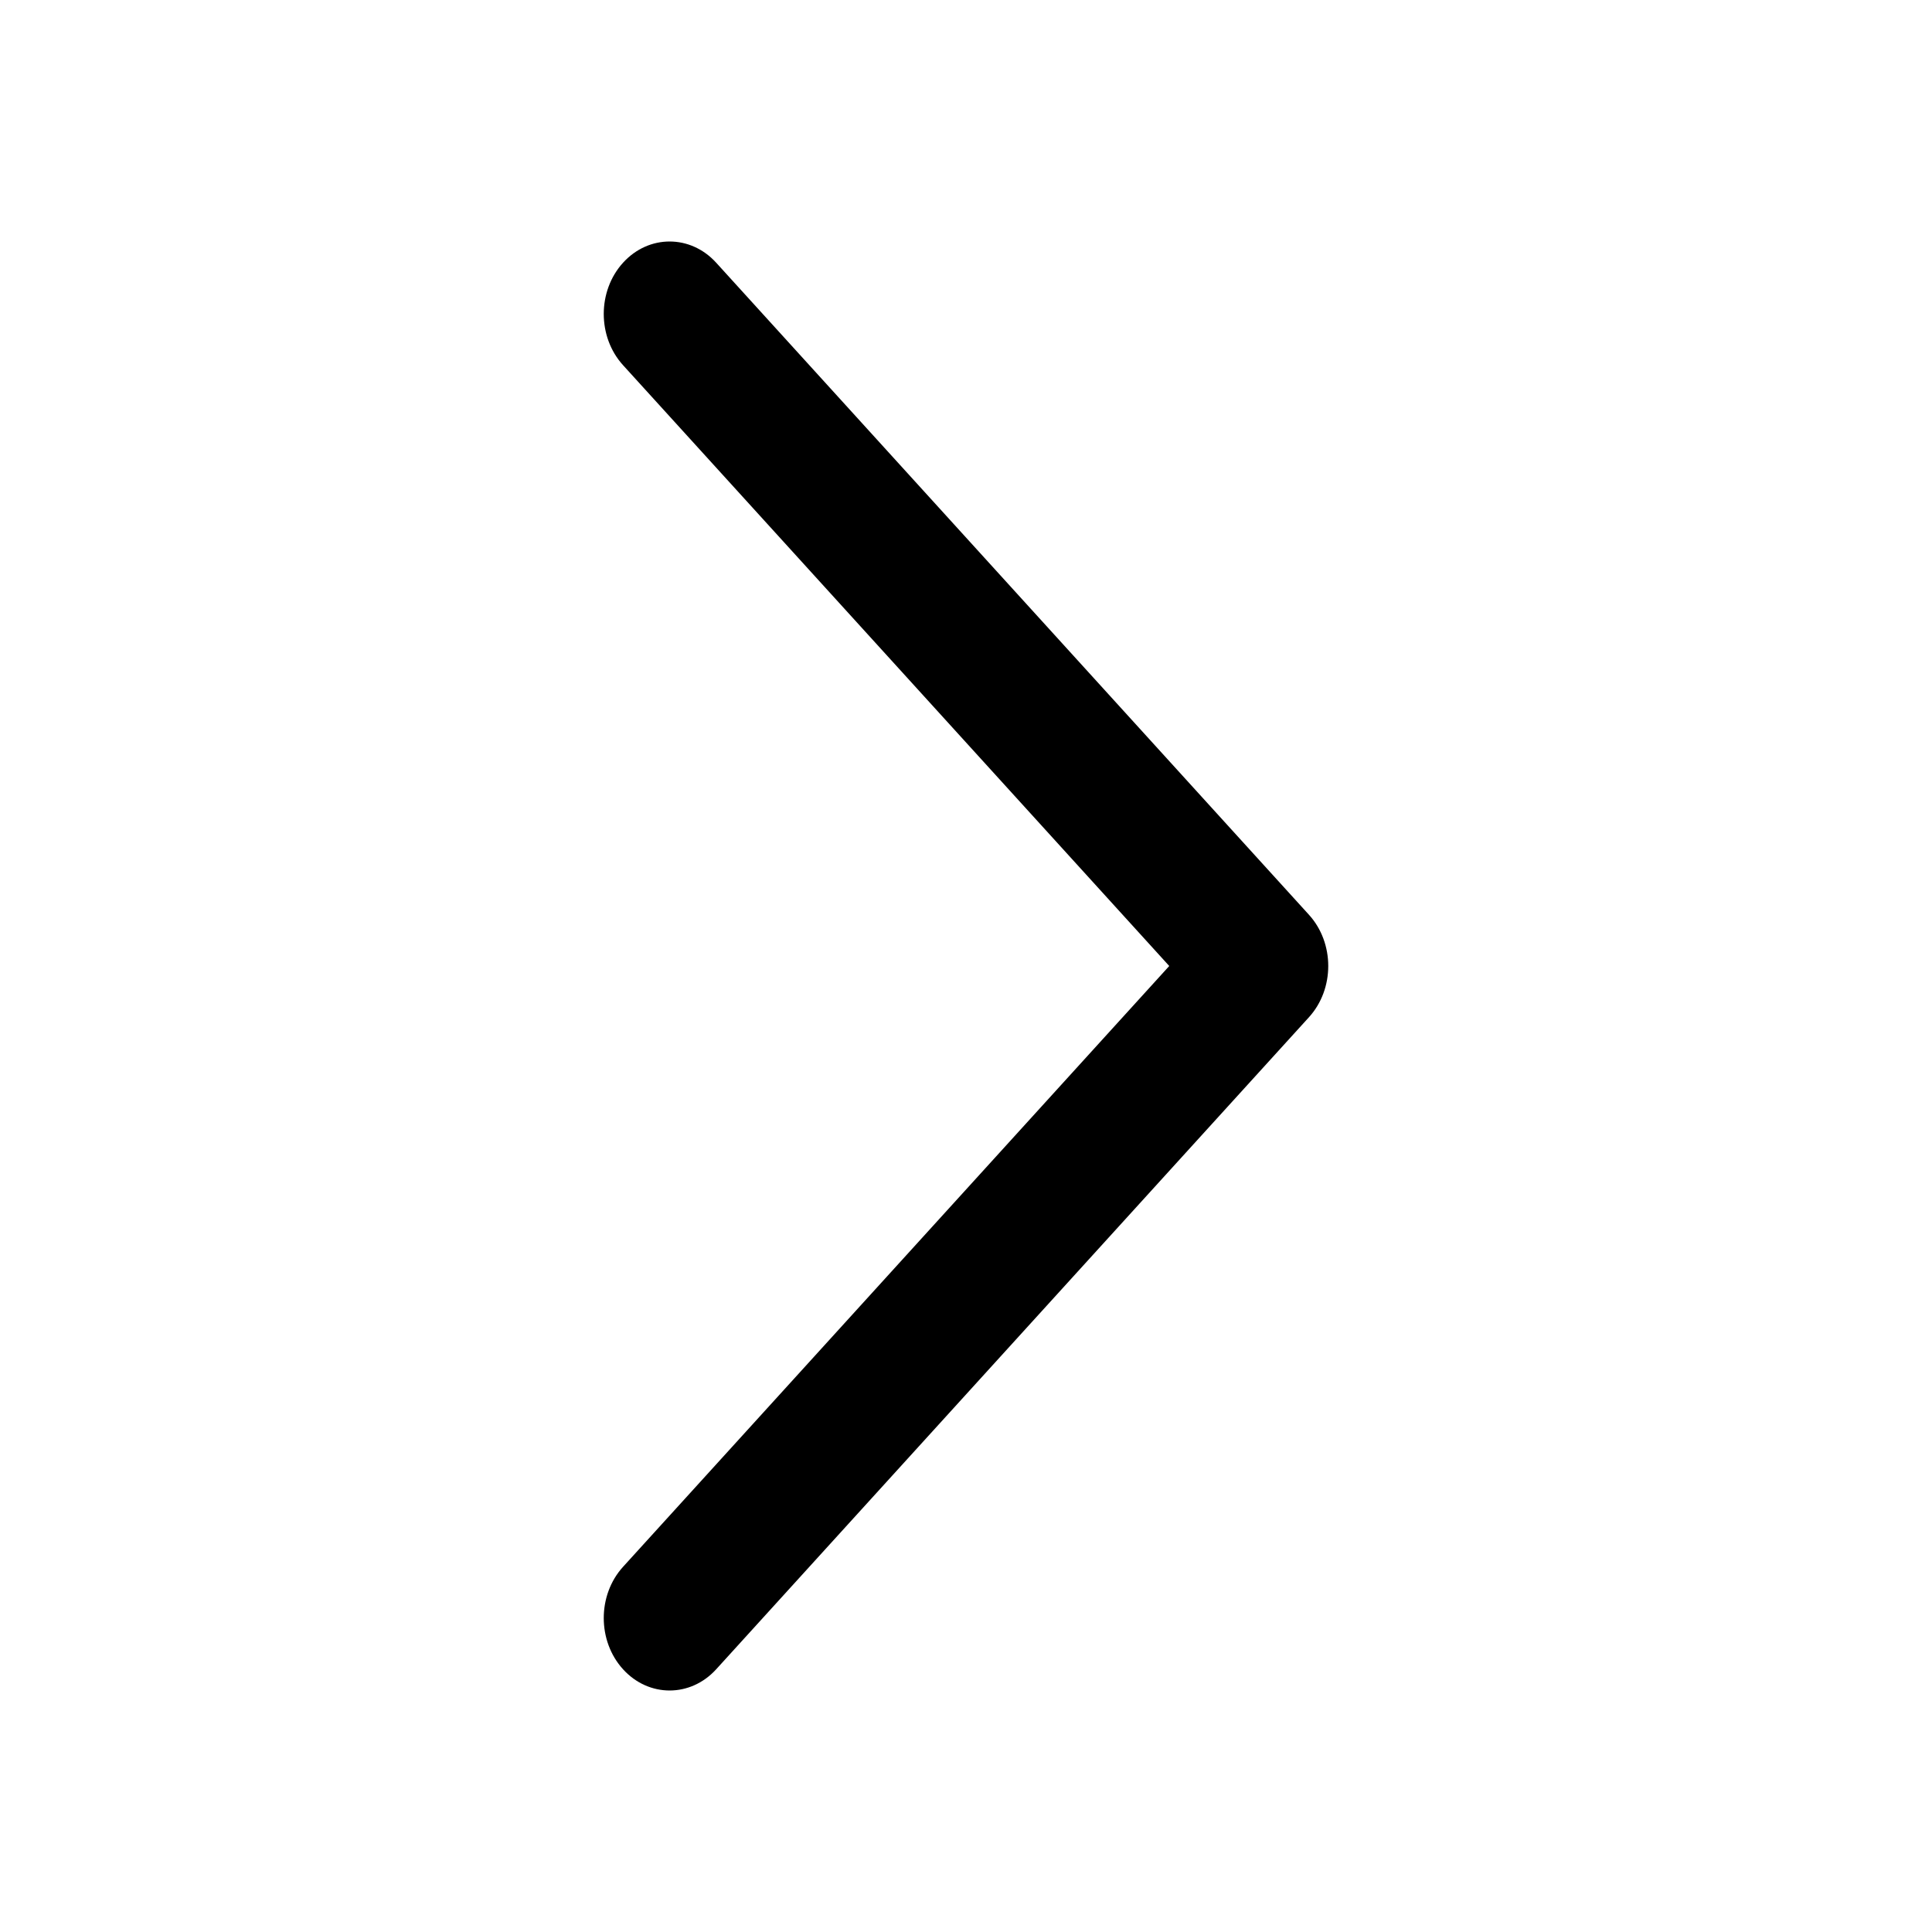<svg xmlns="http://www.w3.org/2000/svg" viewBox="0 0 1024 1024"><path fill="currentColor" fill-rule="evenodd" d="M330.225 830.447c-13.633 14.996-13.633 39.31 0 54.306 13.632 14.996 35.736 14.996 49.369 0l314.181-345.6c13.633-14.996 13.633-39.31 0-54.306l-314.181-345.6c-13.633-14.996-35.737-14.996-49.37 0-13.632 14.996-13.632 39.31 0 54.306L619.723 512 330.225 830.447z"/></svg>